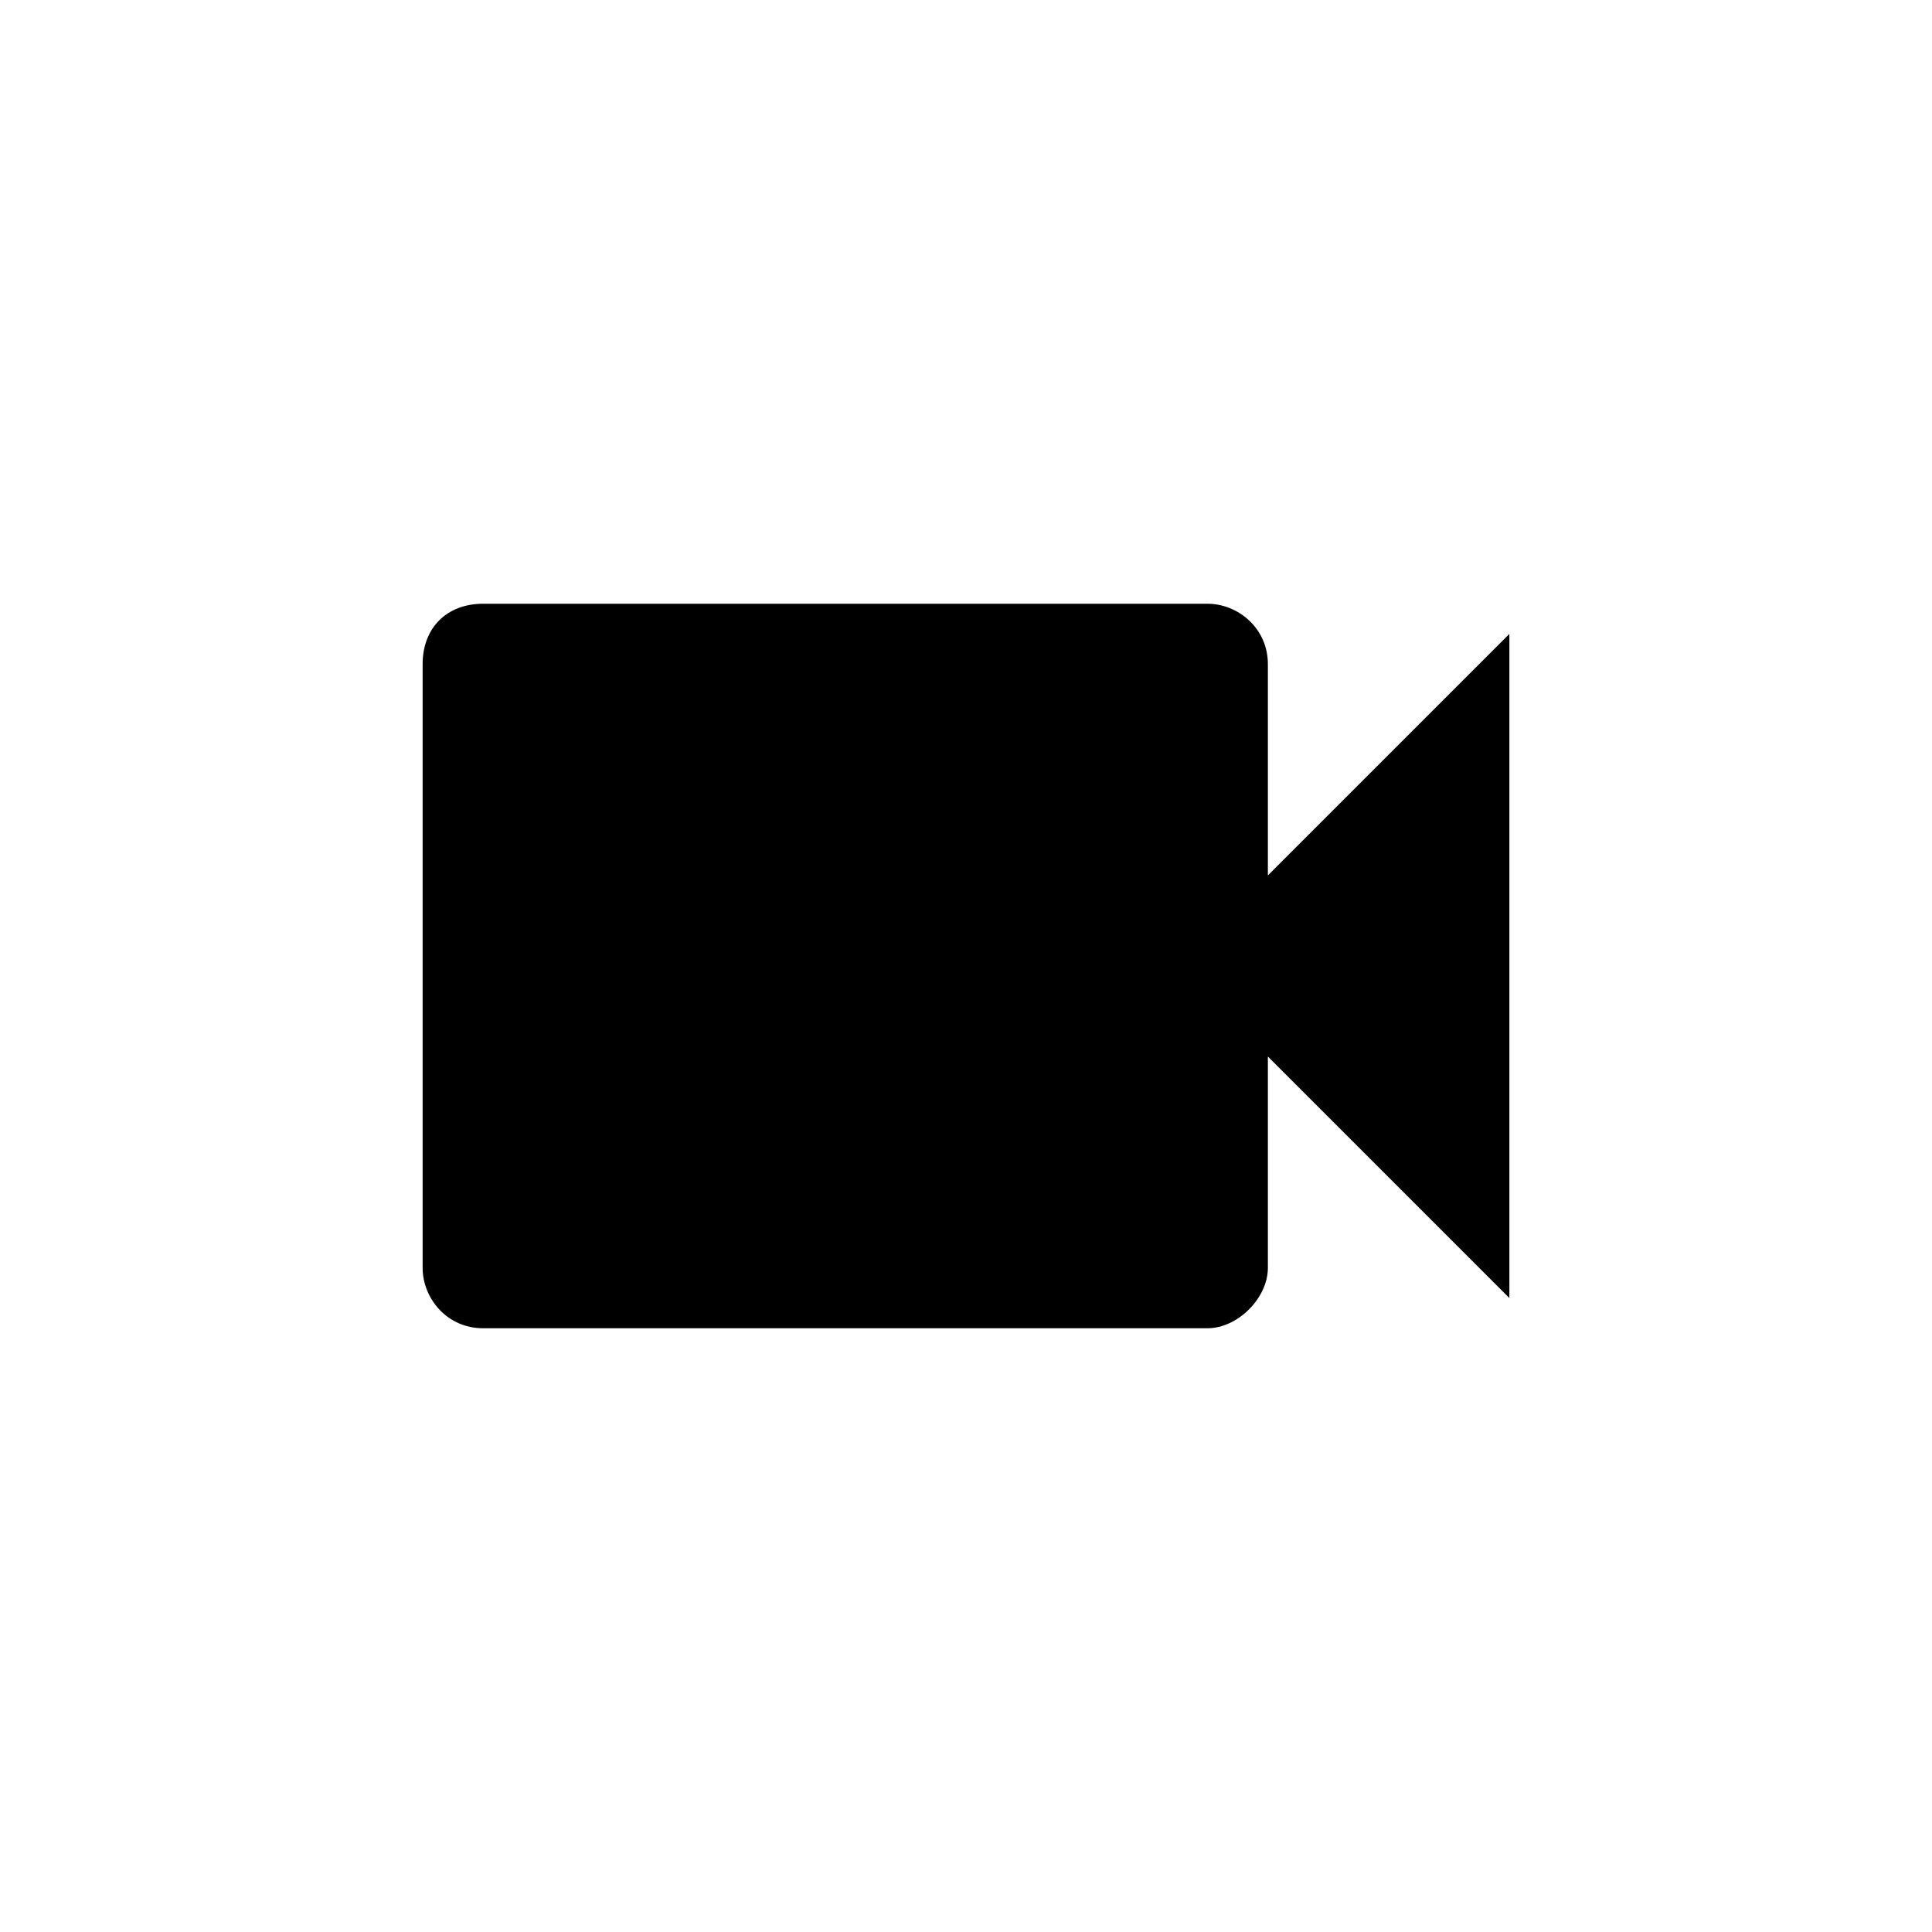 <?xml version="1.0" encoding="utf-8"?>
<!-- Generator: Adobe Illustrator 20.0.0, SVG Export Plug-In . SVG Version: 6.00 Build 0)  -->
<svg version="1.1" id="Layer_1" xmlns="http://www.w3.org/2000/svg" xmlns:xlink="http://www.w3.org/1999/xlink" x="0px" y="0px"
	 viewBox="0 0 32 32" style="enable-background:new 0 0 32 32;" xml:space="preserve">
<path d="M21,14.5V11c0-0.6-0.5-1-1-1H8c-0.6,0-1,0.4-1,1v10c0,0.5,0.4,1,1,1h12c0.5,0,1-0.5,1-1v-3.5l4,4v-11L21,14.5z"/>
</svg>
